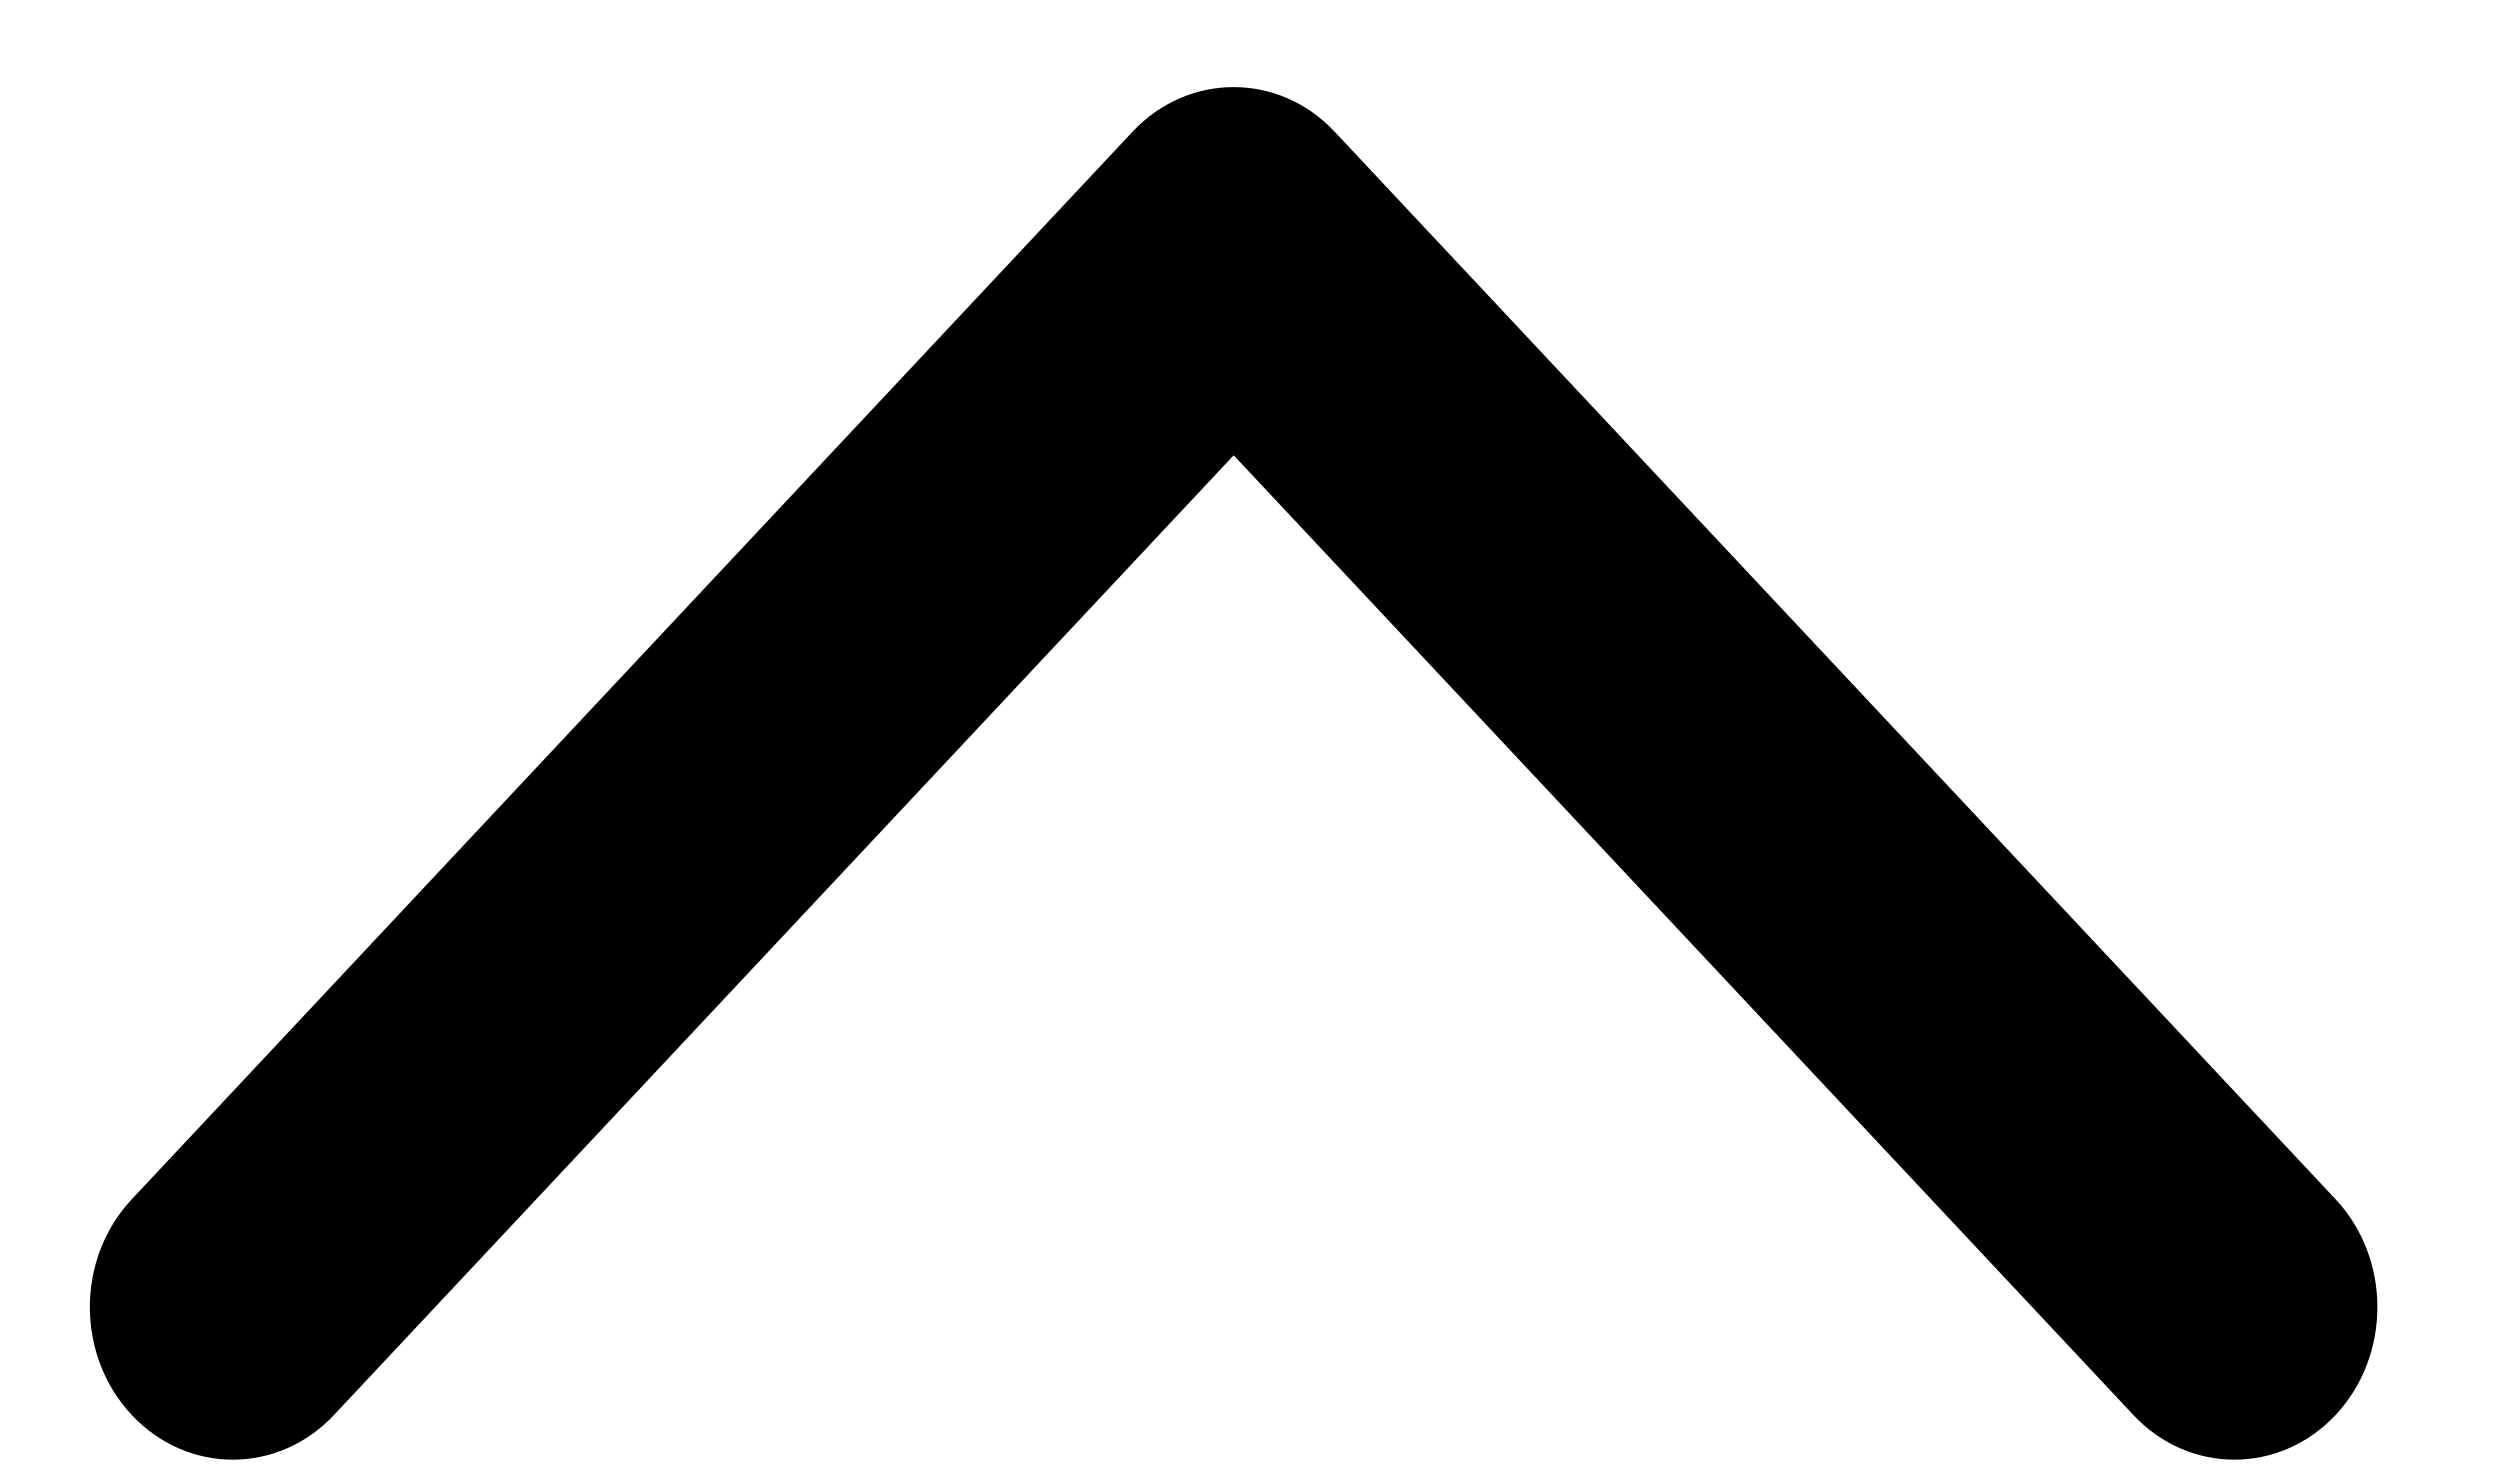 <svg width="17" height="10" viewBox="0 0 17 10" fill="none" xmlns="http://www.w3.org/2000/svg">
<path fill-rule="evenodd" clip-rule="evenodd" d="M15.882 9.622C15.502 10.027 14.886 10.027 14.507 9.622L8.389 3.096L2.271 9.622C1.891 10.027 1.275 10.027 0.896 9.622C0.516 9.217 0.516 8.56 0.896 8.155L7.701 0.896C8.081 0.491 8.697 0.491 9.076 0.896L15.882 8.155C16.261 8.56 16.261 9.217 15.882 9.622Z" fill="black"/>
</svg>
